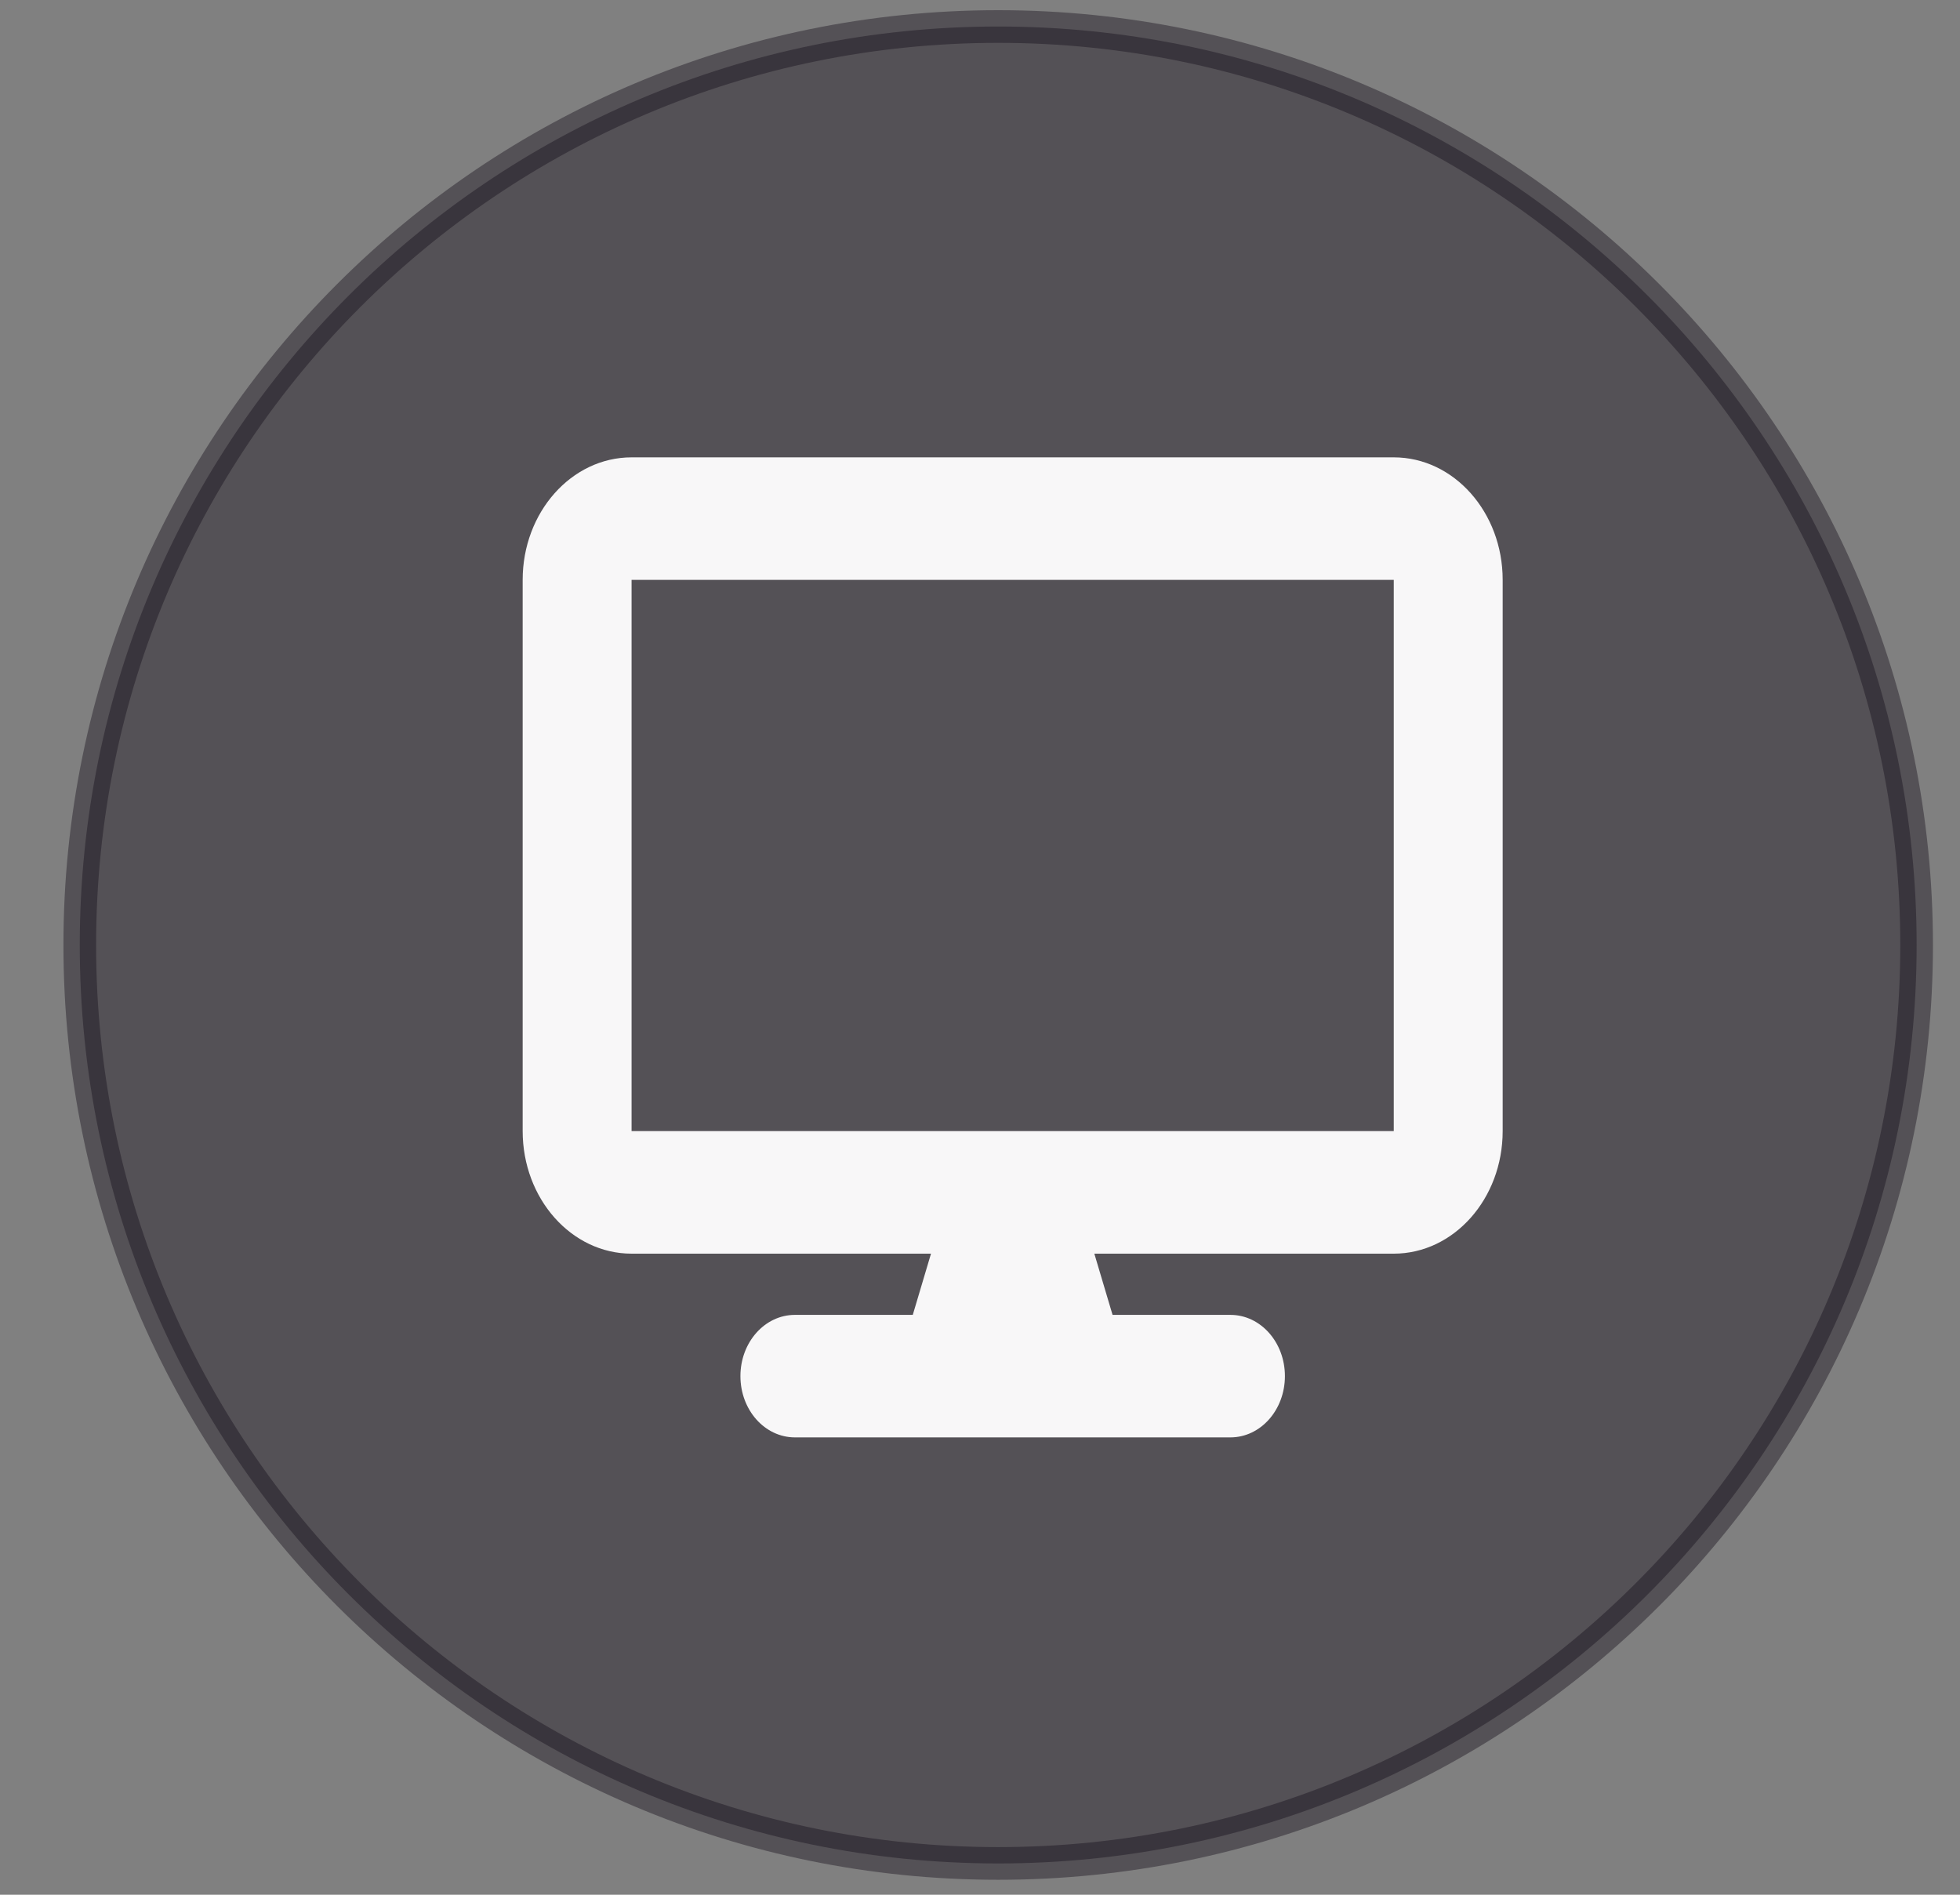 <svg width="30" height="29" viewBox="0 0 30 29" fill="none" xmlns="http://www.w3.org/2000/svg">
<rect x="0" y="0" width="30" height="29" fill="#808080" stroke="none"/>
<path opacity="0.4" d="M29.336 14.464C29.336 22.228 23.042 28.521 15.278 28.521C7.514 28.521 1.221 22.228 1.221 14.464C1.221 6.7 7.514 0.406 15.278 0.406C23.042 0.406 29.336 6.7 29.336 14.464Z" fill="#120C18" stroke="#120C18" stroke-width="0.5"/>
<g clip-path="url(#clip0_387_1823)">
<path d="M9.667 7C8.747 7 8 7.841 8 8.875V17.312C8 18.347 8.747 19.188 9.667 19.188H14.25L13.971 20.125H12.167C11.706 20.125 11.333 20.544 11.333 21.062C11.333 21.581 11.706 22 12.167 22H18.833C19.294 22 19.667 21.581 19.667 21.062C19.667 20.544 19.294 20.125 18.833 20.125H17.029L16.75 19.188H21.333C22.253 19.188 23 18.347 23 17.312V8.875C23 7.841 22.253 7 21.333 7H9.667ZM21.333 8.875V17.312H9.667V8.875H21.333Z" fill="#F8F7F8"/>
</g>
<defs>
<clipPath id="clip0_387_1823">
<rect width="15" height="15" fill="white" transform="translate(8 7)"/>
</clipPath>
</defs>
</svg>
